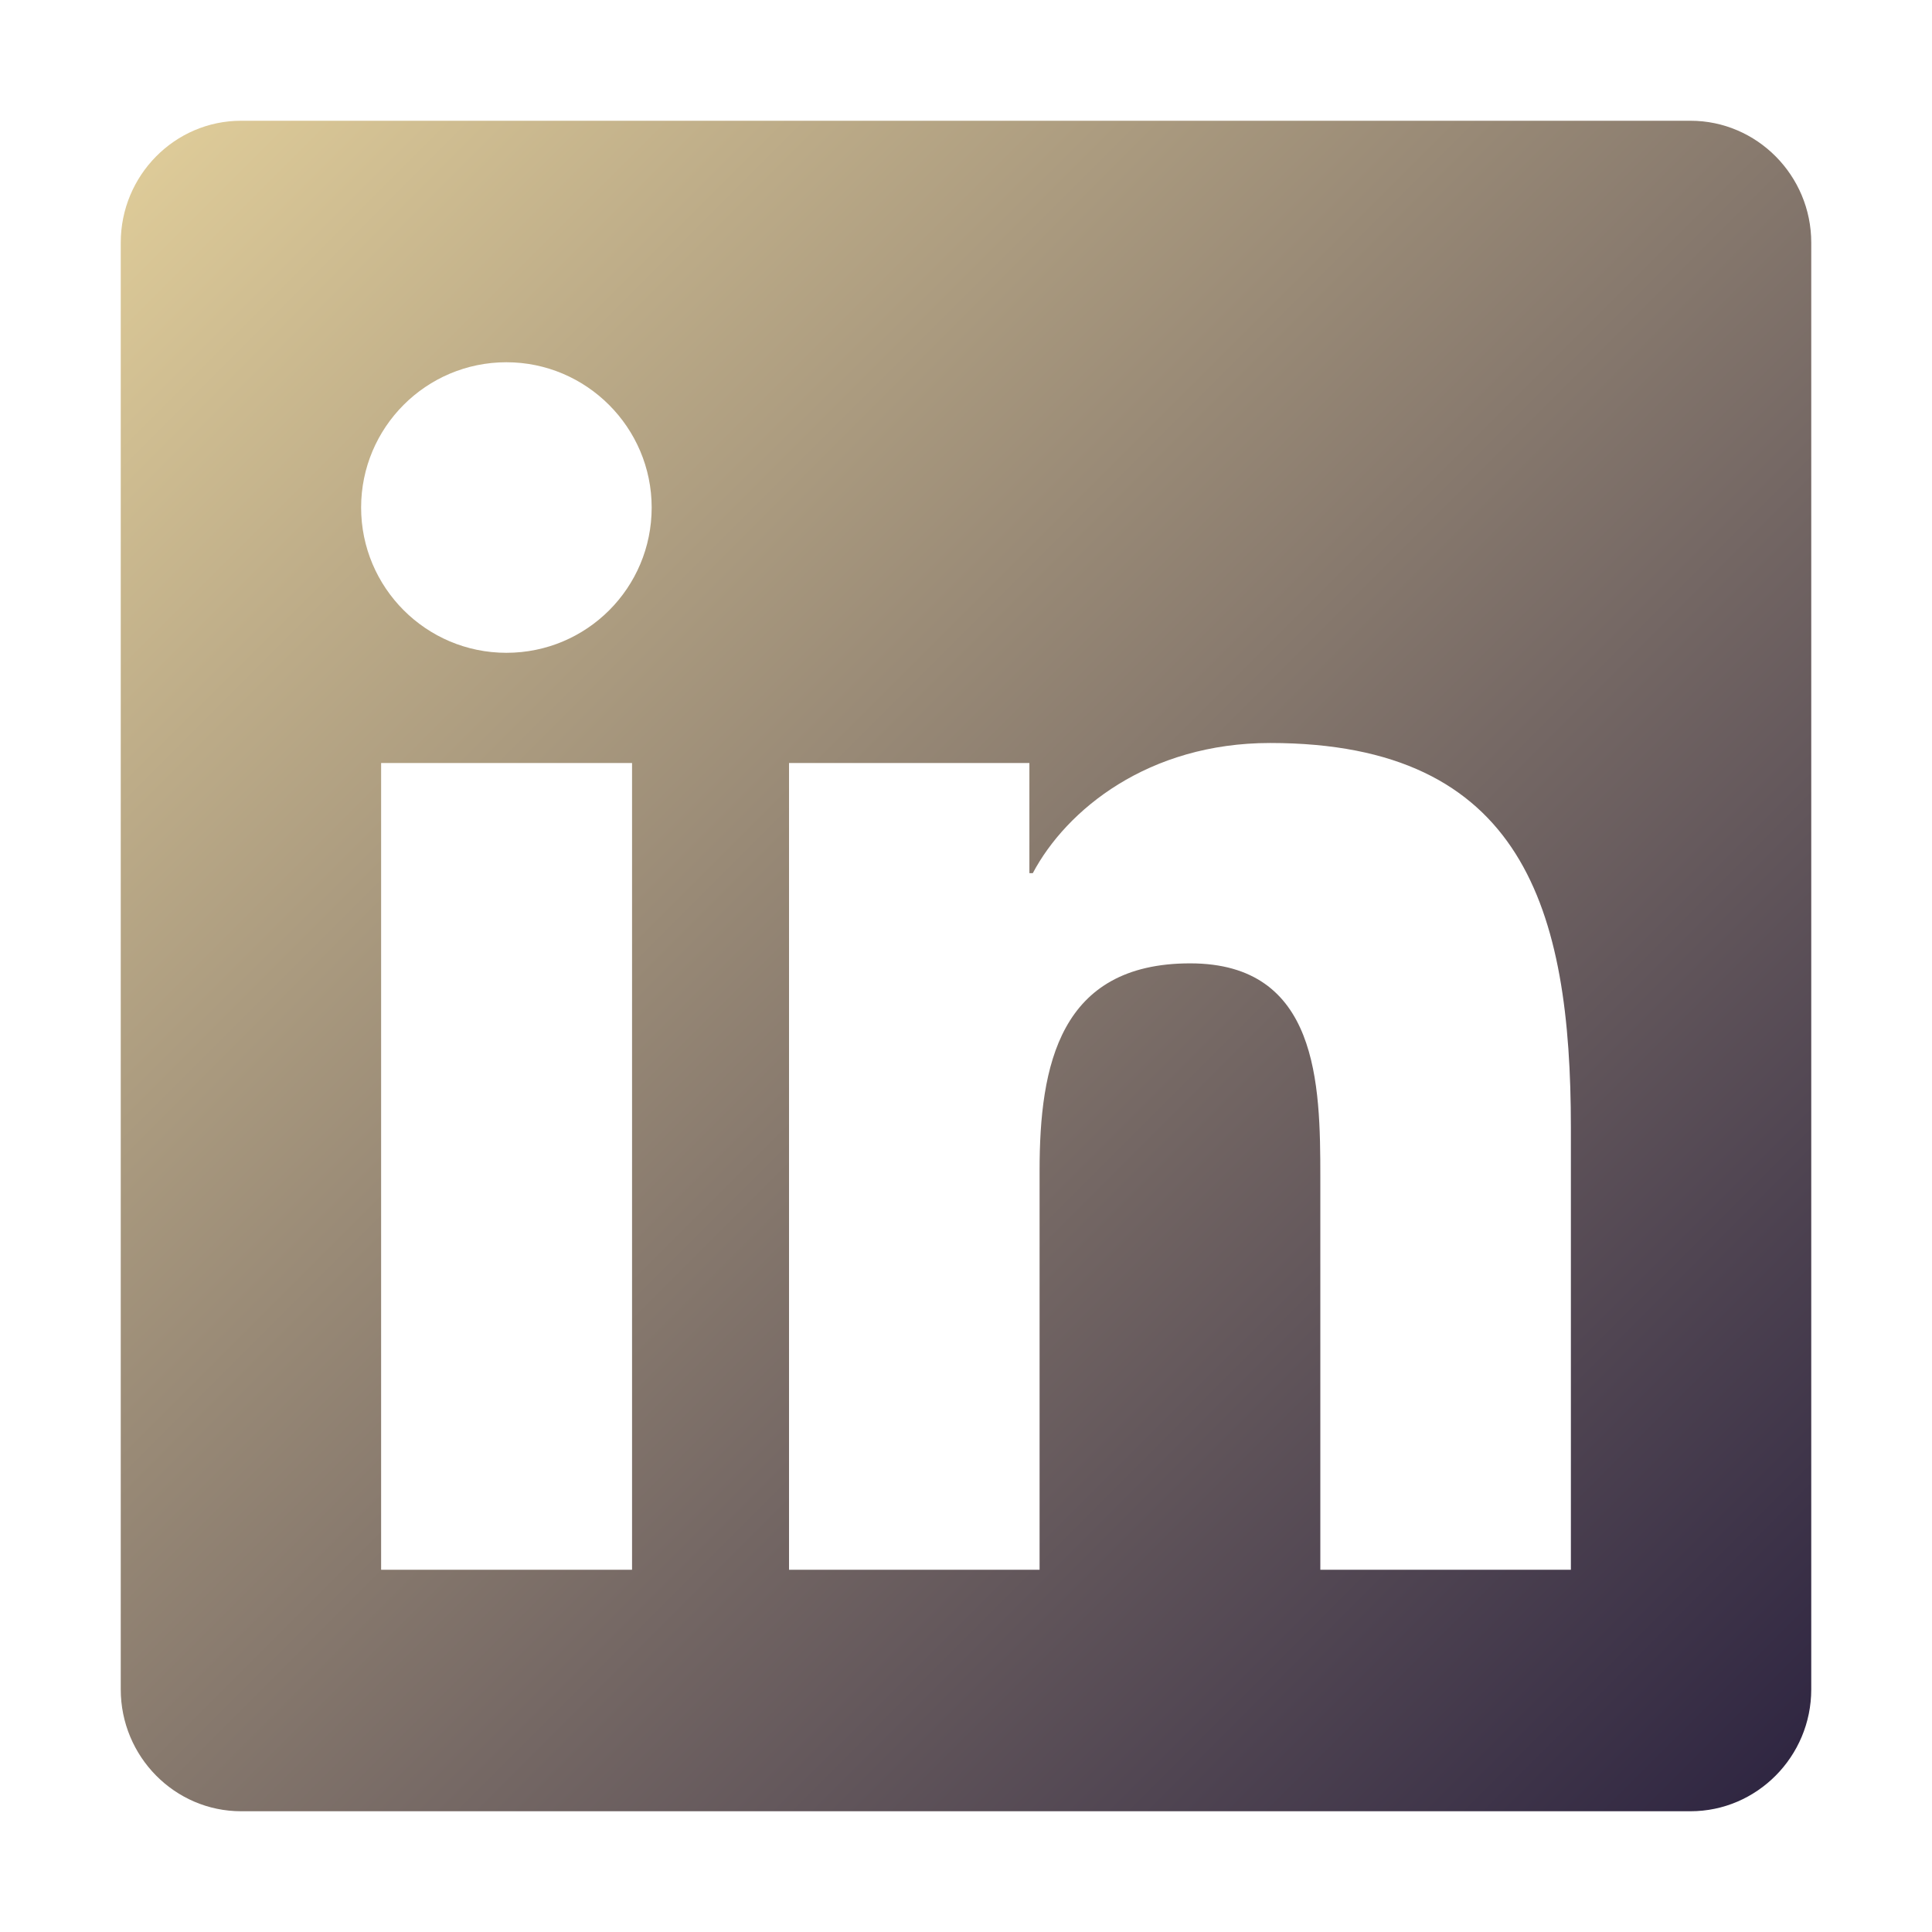 <svg xmlns="http://www.w3.org/2000/svg" width="64" height="64" viewBox="0 0 448 512">
  <defs>
    <linearGradient id="gradient-background" x1="0%" y1="0%" x2="100%" y2="100%">
      <stop offset="0%" style="stop-color:#E1CE9A; stop-opacity:1" />
      <stop offset="100%" style="stop-color:#2C2340; stop-opacity:1" />
    </linearGradient>
  </defs>
  <path fill="url(#gradient-background)" d="M416 32H31.9C14.3 32 0 46.5 0 64.3v383.4C0 465.5 14.3 480 31.9 480H416c17.6 0 32-14.5 32-32.3V64.3c0-17.8-14.4-32.3-32-32.3zM135.4 416H69V202.2h66.5V416zm-33.2-243c-21.3 0-38.5-17.3-38.5-38.5S80.9 96 102.2 96c21.2 0 38.5 17.3 38.5 38.5 0 21.3-17.2 38.5-38.5 38.5zm282.1 243h-66.4V312c0-24.8-.5-56.7-34.5-56.7-34.6 0-39.9 27-39.9 54.9V416h-66.4V202.2h63.7v29.2h.9c8.9-16.8 30.6-34.5 62.9-34.5 67.2 0 79.7 44.3 79.7 101.9V416z"/>
</svg>
